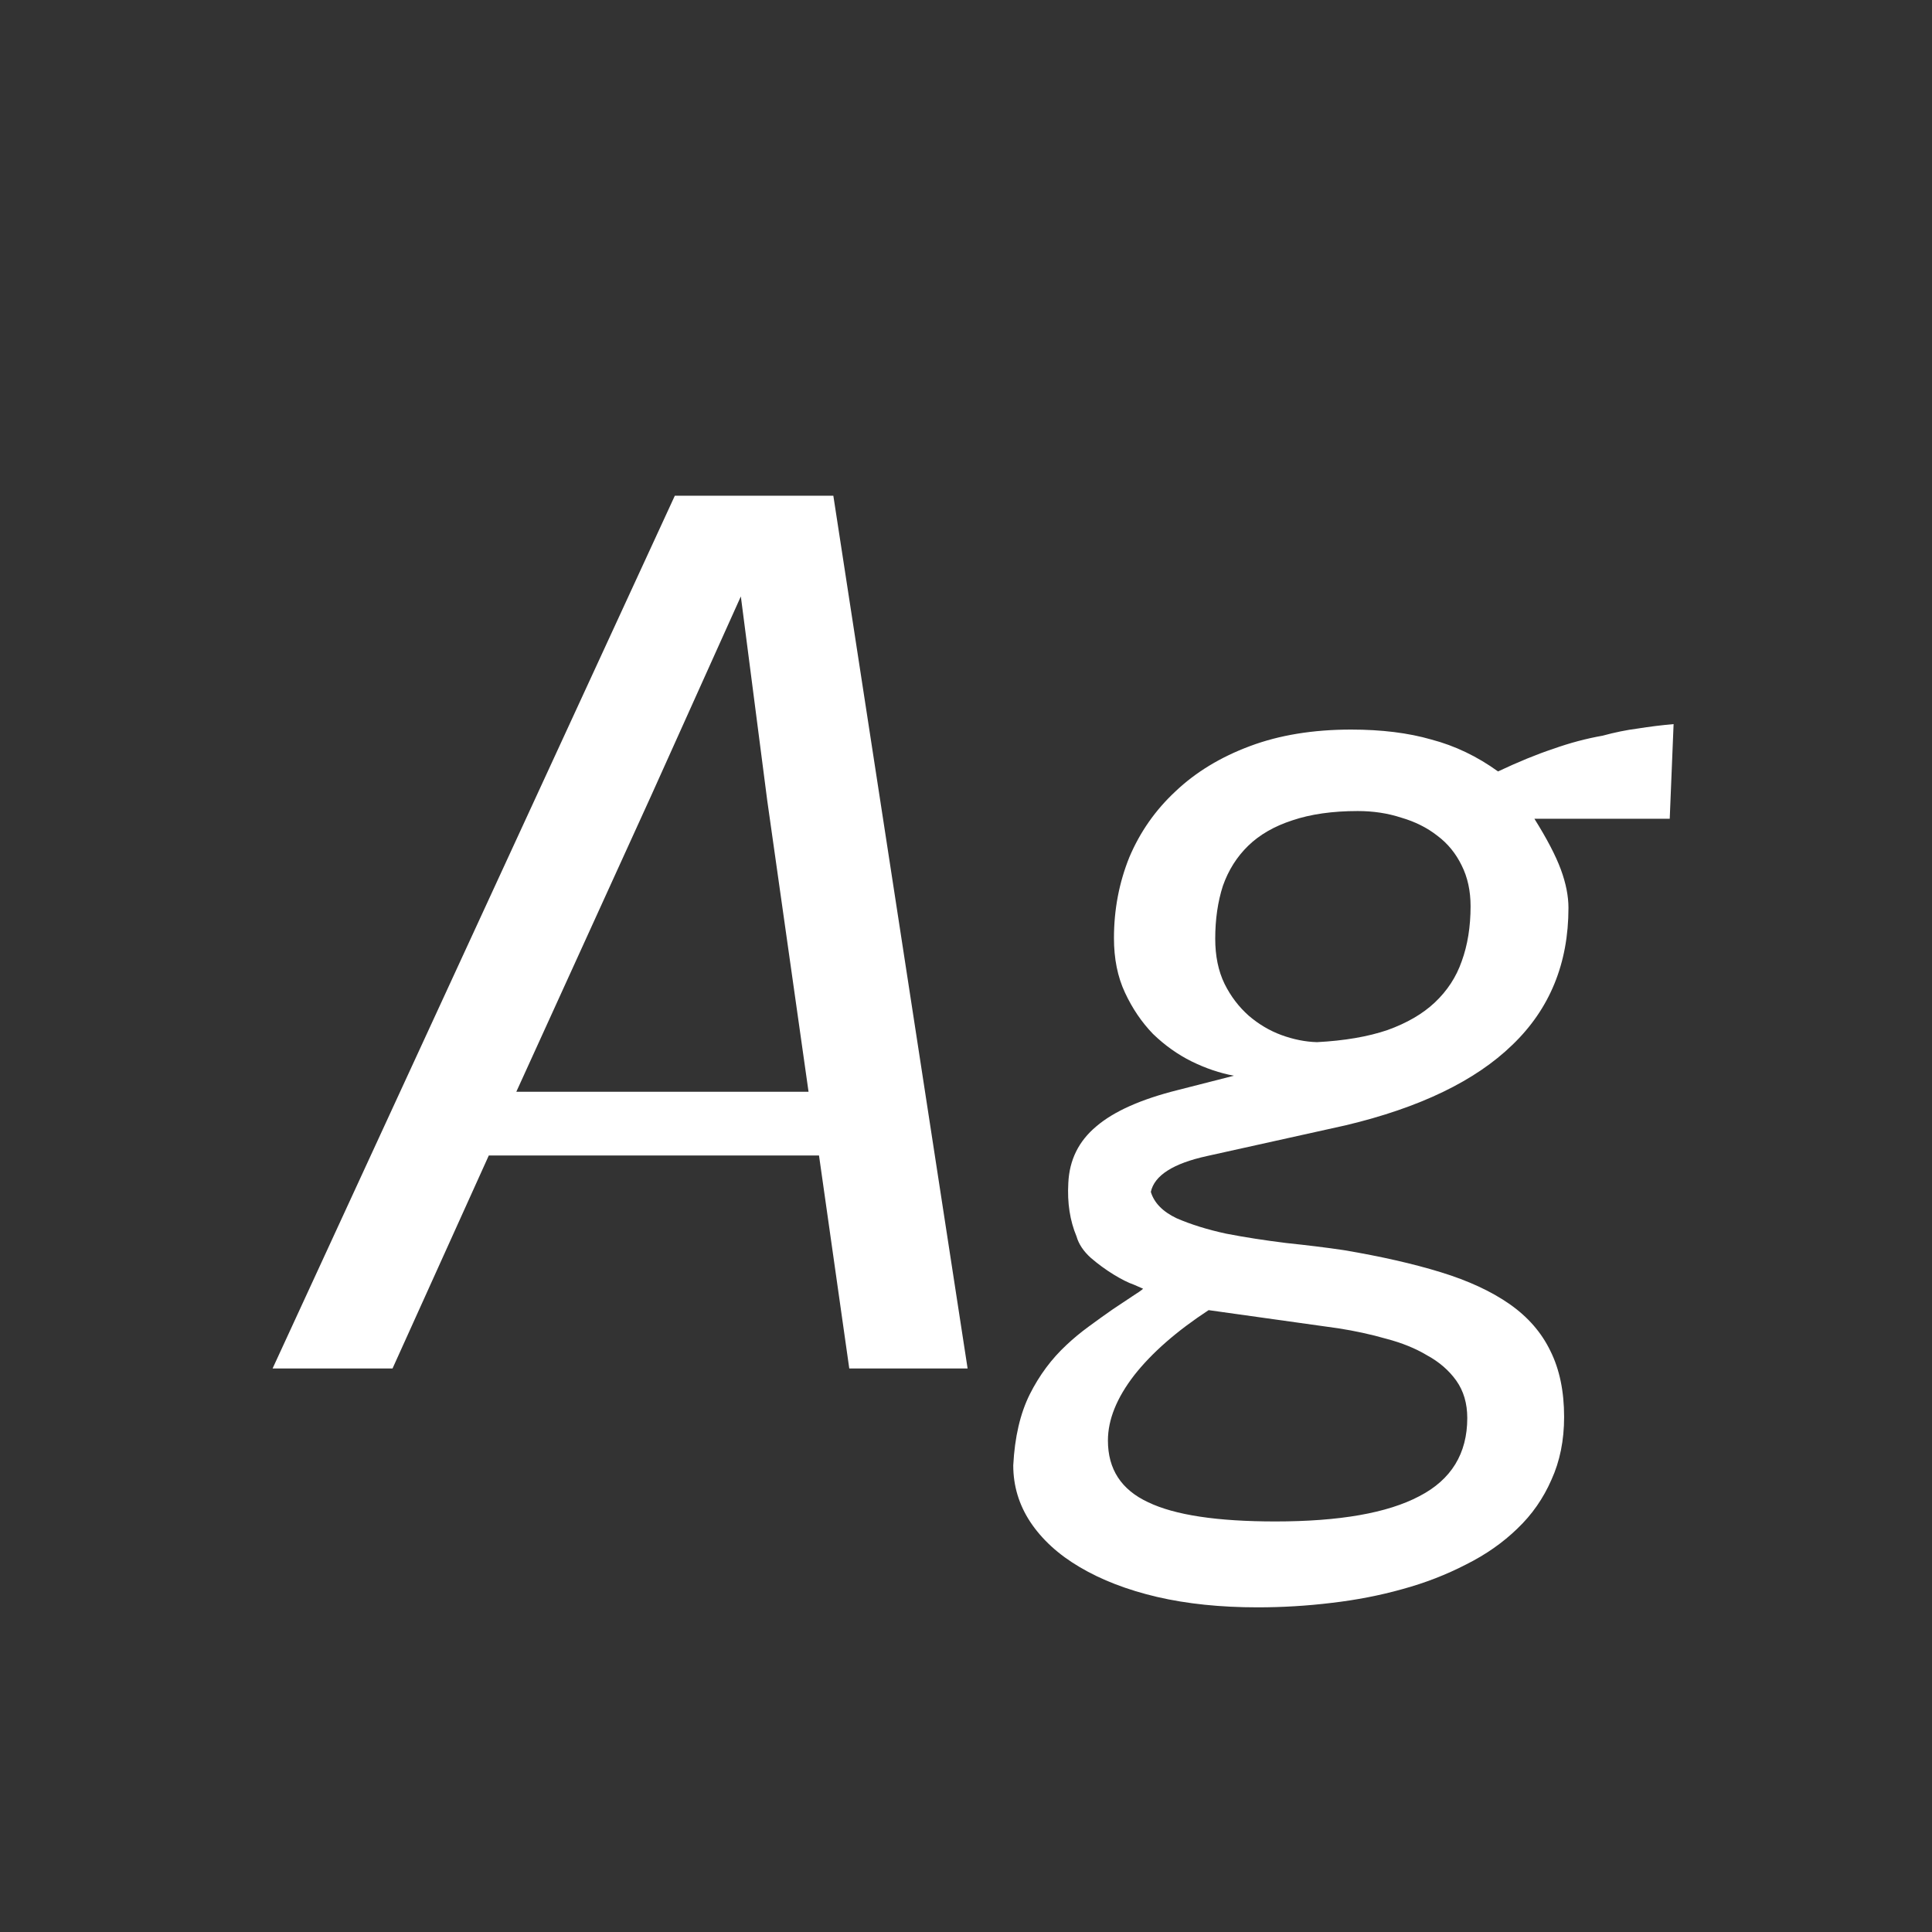 <svg width="24" height="24" viewBox="0 0 24 24" fill="none" xmlns="http://www.w3.org/2000/svg">
<rect x="0" y="0" width="24" height="24" fill="#333333" stroke="none"/>
<path d="M9.203 7.409L8.089 9.884L6.414 13.562H10.044L9.531 9.945L9.203 7.409ZM8.383 6.158H10.352L12.02 17H10.55L10.174 14.354H6.072L4.876 17H3.386L8.383 6.158ZM15.096 11.661C15.096 11.875 15.134 12.062 15.212 12.222C15.289 12.377 15.39 12.509 15.513 12.618C15.636 12.723 15.77 12.803 15.916 12.857C16.066 12.912 16.215 12.942 16.36 12.946C16.702 12.928 16.994 12.878 17.235 12.796C17.477 12.709 17.673 12.595 17.823 12.454C17.978 12.308 18.09 12.137 18.158 11.941C18.231 11.741 18.268 11.513 18.268 11.258C18.268 11.066 18.231 10.898 18.158 10.752C18.085 10.602 17.985 10.479 17.857 10.383C17.73 10.283 17.579 10.207 17.406 10.157C17.238 10.102 17.058 10.075 16.866 10.075C16.552 10.075 16.281 10.114 16.053 10.191C15.829 10.264 15.647 10.369 15.506 10.506C15.365 10.643 15.26 10.809 15.191 11.005C15.128 11.201 15.096 11.42 15.096 11.661ZM13.763 17.895C13.763 18.251 13.929 18.506 14.262 18.661C14.594 18.821 15.121 18.9 15.841 18.9C16.638 18.9 17.235 18.796 17.632 18.586C18.028 18.381 18.227 18.057 18.227 17.615C18.227 17.433 18.181 17.278 18.09 17.15C17.999 17.023 17.878 16.918 17.727 16.836C17.582 16.749 17.413 16.681 17.222 16.631C17.03 16.576 16.832 16.533 16.627 16.501L15.014 16.275C14.617 16.535 14.31 16.804 14.091 17.082C13.872 17.365 13.763 17.636 13.763 17.895ZM19.484 11.278C19.484 11.966 19.252 12.534 18.787 12.98C18.327 13.427 17.636 13.76 16.716 13.979L14.993 14.361C14.574 14.453 14.341 14.601 14.296 14.806C14.337 14.942 14.444 15.052 14.617 15.134C14.795 15.211 15 15.275 15.232 15.325C15.469 15.371 15.718 15.409 15.977 15.441C16.242 15.469 16.481 15.498 16.695 15.53C17.156 15.608 17.557 15.699 17.898 15.804C18.24 15.909 18.525 16.041 18.753 16.2C18.981 16.36 19.149 16.553 19.259 16.781C19.373 17.009 19.43 17.283 19.43 17.602C19.43 17.893 19.377 18.153 19.273 18.381C19.172 18.613 19.031 18.816 18.849 18.989C18.671 19.162 18.459 19.311 18.213 19.434C17.967 19.561 17.703 19.664 17.42 19.741C17.142 19.819 16.848 19.876 16.538 19.912C16.233 19.949 15.927 19.967 15.622 19.967C15.162 19.967 14.745 19.924 14.371 19.837C14.002 19.75 13.683 19.627 13.414 19.468C13.15 19.313 12.945 19.126 12.799 18.907C12.658 18.693 12.587 18.458 12.587 18.203C12.605 17.852 12.674 17.558 12.792 17.321C12.911 17.084 13.063 16.879 13.25 16.706C13.332 16.629 13.423 16.553 13.523 16.48C13.628 16.403 13.726 16.332 13.817 16.269C13.913 16.205 13.995 16.15 14.063 16.105C14.136 16.059 14.182 16.027 14.2 16.009C14.2 16.009 14.164 15.993 14.091 15.961C14.013 15.934 13.927 15.89 13.831 15.831C13.735 15.772 13.642 15.704 13.551 15.626C13.46 15.544 13.4 15.455 13.373 15.359C13.291 15.163 13.257 14.942 13.271 14.696C13.284 14.409 13.4 14.175 13.619 13.992C13.838 13.805 14.175 13.655 14.631 13.541L15.328 13.363C15.155 13.331 14.979 13.272 14.802 13.185C14.629 13.099 14.469 12.985 14.323 12.844C14.182 12.698 14.066 12.527 13.975 12.331C13.883 12.135 13.838 11.909 13.838 11.654C13.838 11.299 13.902 10.964 14.029 10.649C14.162 10.335 14.353 10.062 14.604 9.829C14.854 9.592 15.162 9.405 15.526 9.269C15.891 9.132 16.31 9.063 16.784 9.063C17.162 9.063 17.495 9.104 17.782 9.187C18.074 9.264 18.35 9.396 18.609 9.583C18.86 9.465 19.088 9.371 19.293 9.303C19.498 9.23 19.703 9.175 19.908 9.139C20.059 9.098 20.204 9.068 20.346 9.05C20.487 9.027 20.635 9.009 20.79 8.995L20.742 10.171H19.061C19.215 10.417 19.325 10.627 19.389 10.8C19.453 10.973 19.484 11.133 19.484 11.278Z" fill="white"/>
</svg>
